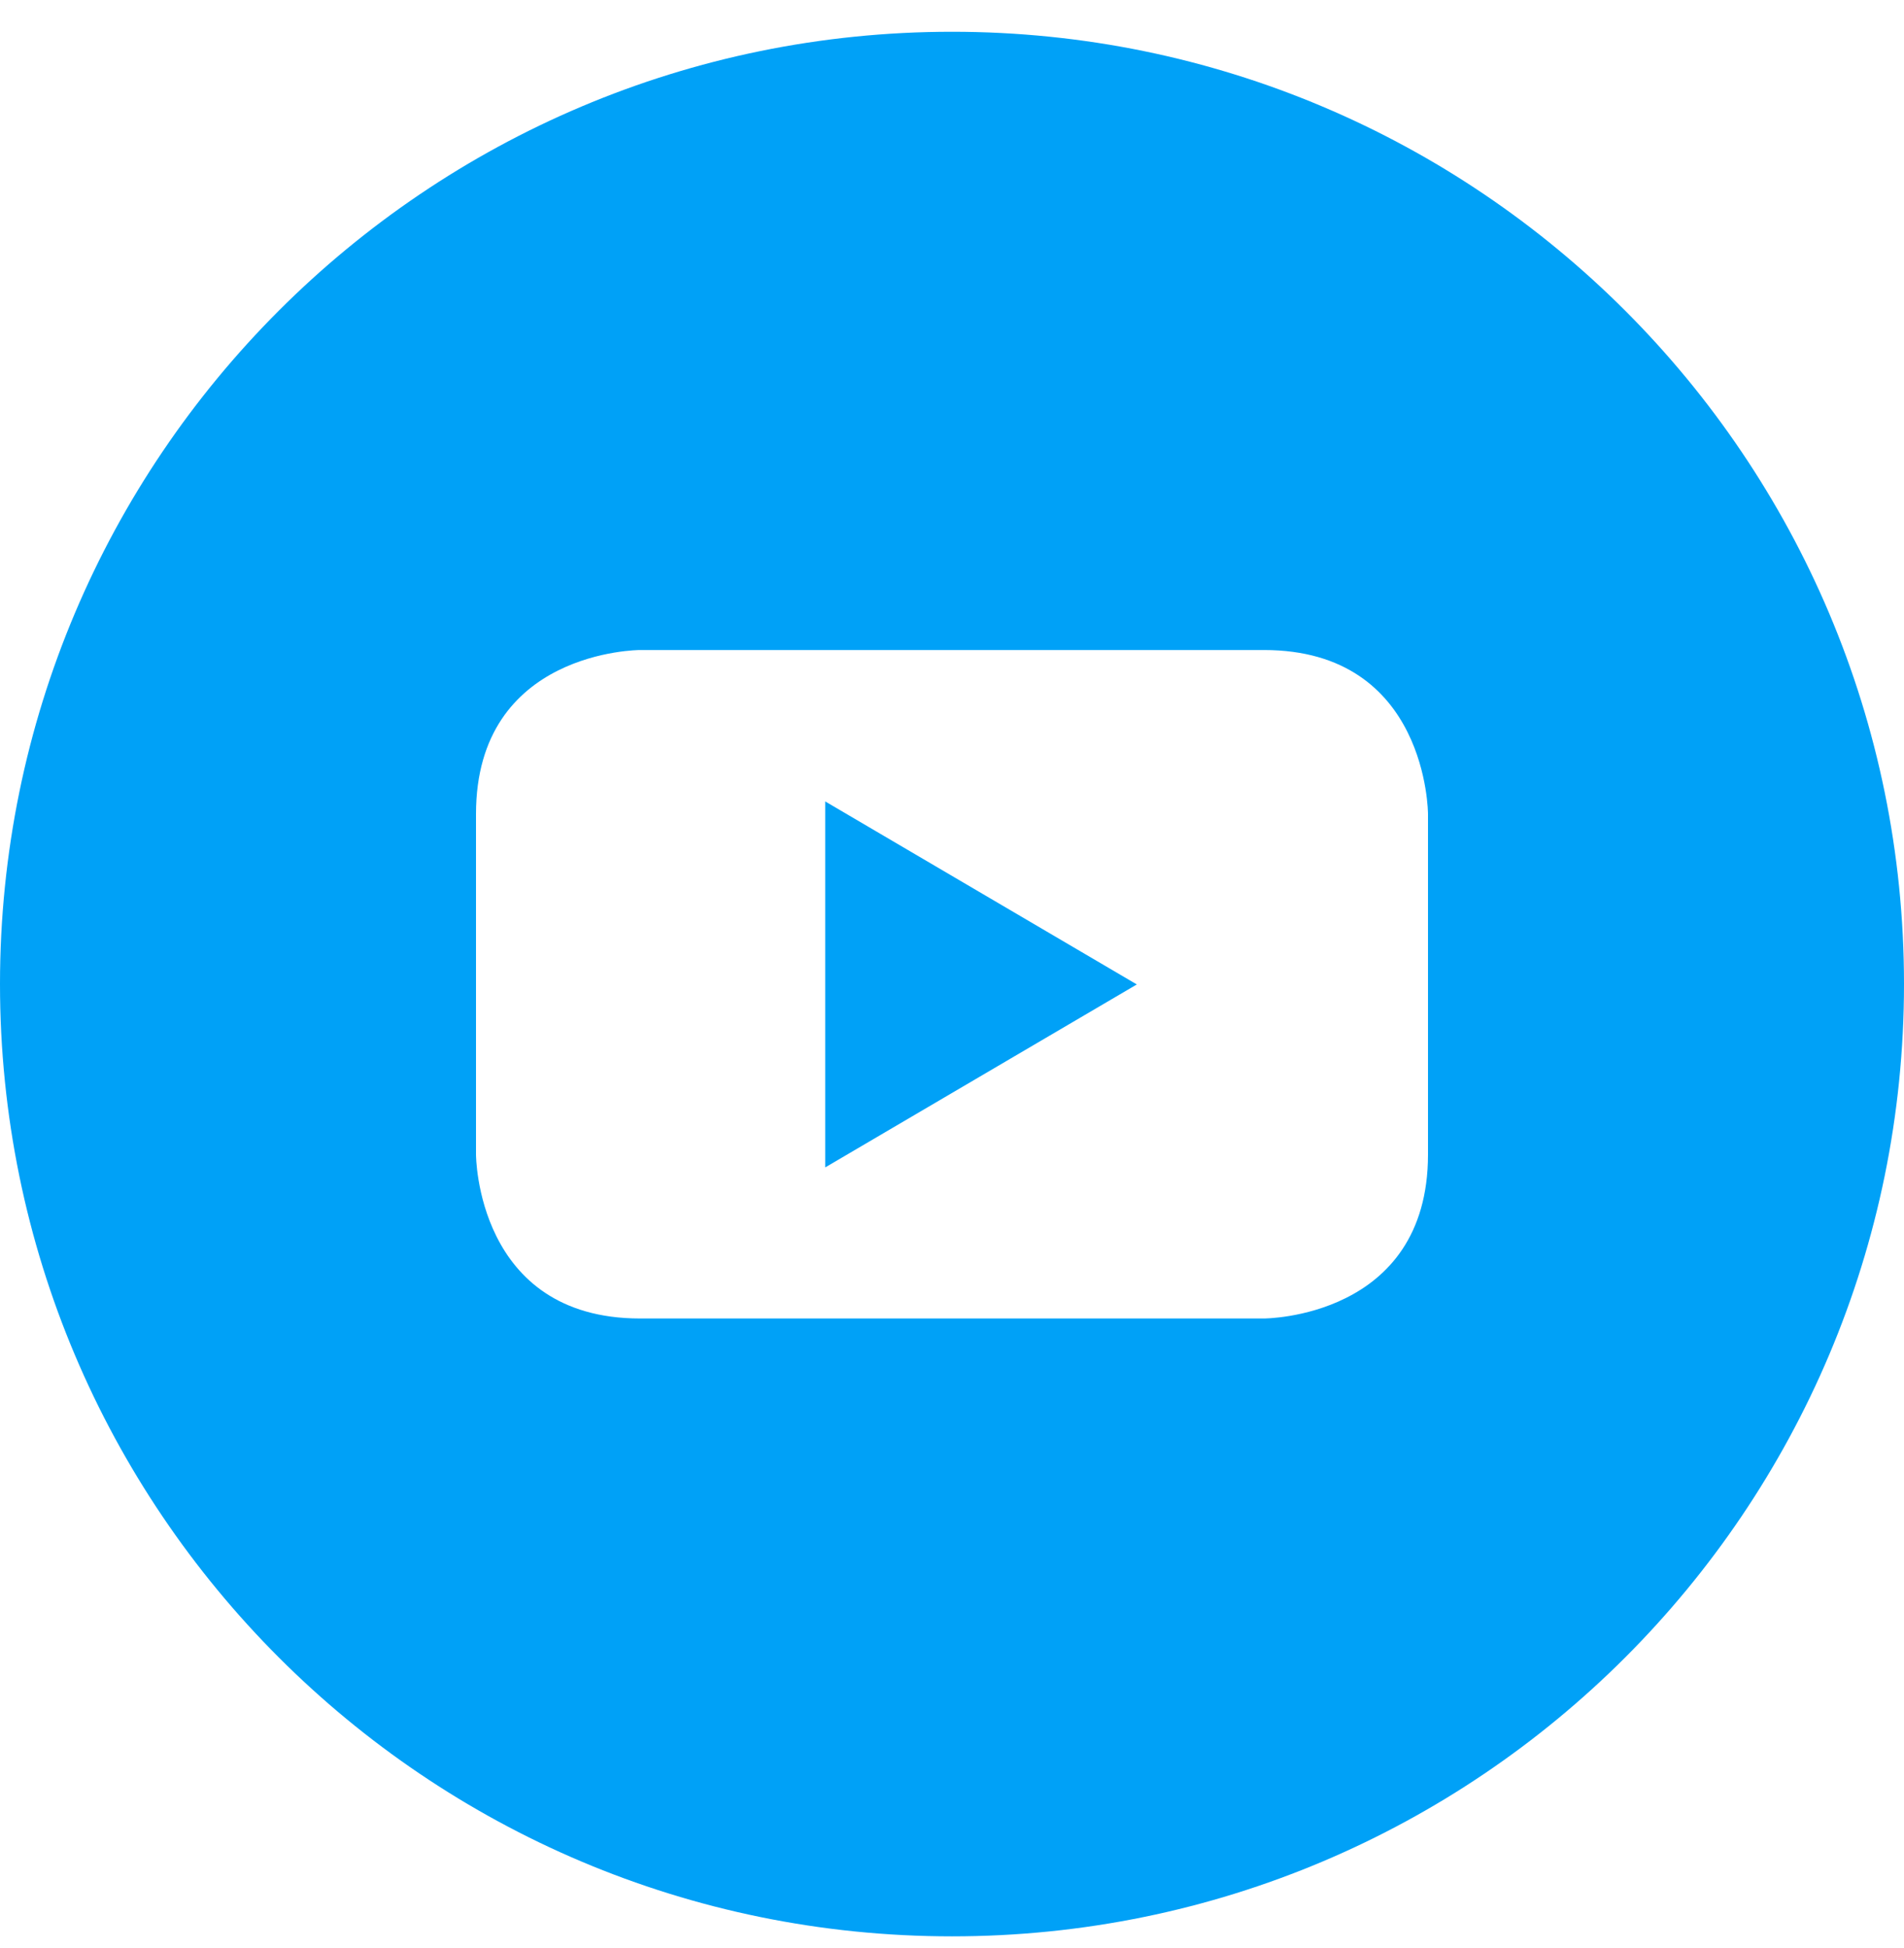 <svg width="44" height="45" fill="none" xmlns="http://www.w3.org/2000/svg"><g clip-path="url(#clip0_897_114)" fill="#00A1F7"><path d="M19.07 26.97l7.201-4.227-7.201-4.228v8.456z"/><path d="M22 .734c-12.152 0-22 9.849-22 22 0 12.152 9.848 22 22 22s22-9.848 22-22c0-12.151-9.848-22-22-22zM33 26.67c0 3.79-3.79 3.79-3.79 3.79H14.79C11 30.46 11 26.67 11 26.67v-7.863c0-3.79 3.79-3.79 3.79-3.79h14.42c3.79 0 3.79 3.79 3.79 3.79v7.863z"/></g><defs><clipPath id="clip0_897_114"><path fill="#fff" transform="translate(0 .734)" d="M0 0h44v44H0z"/></clipPath></defs></svg>